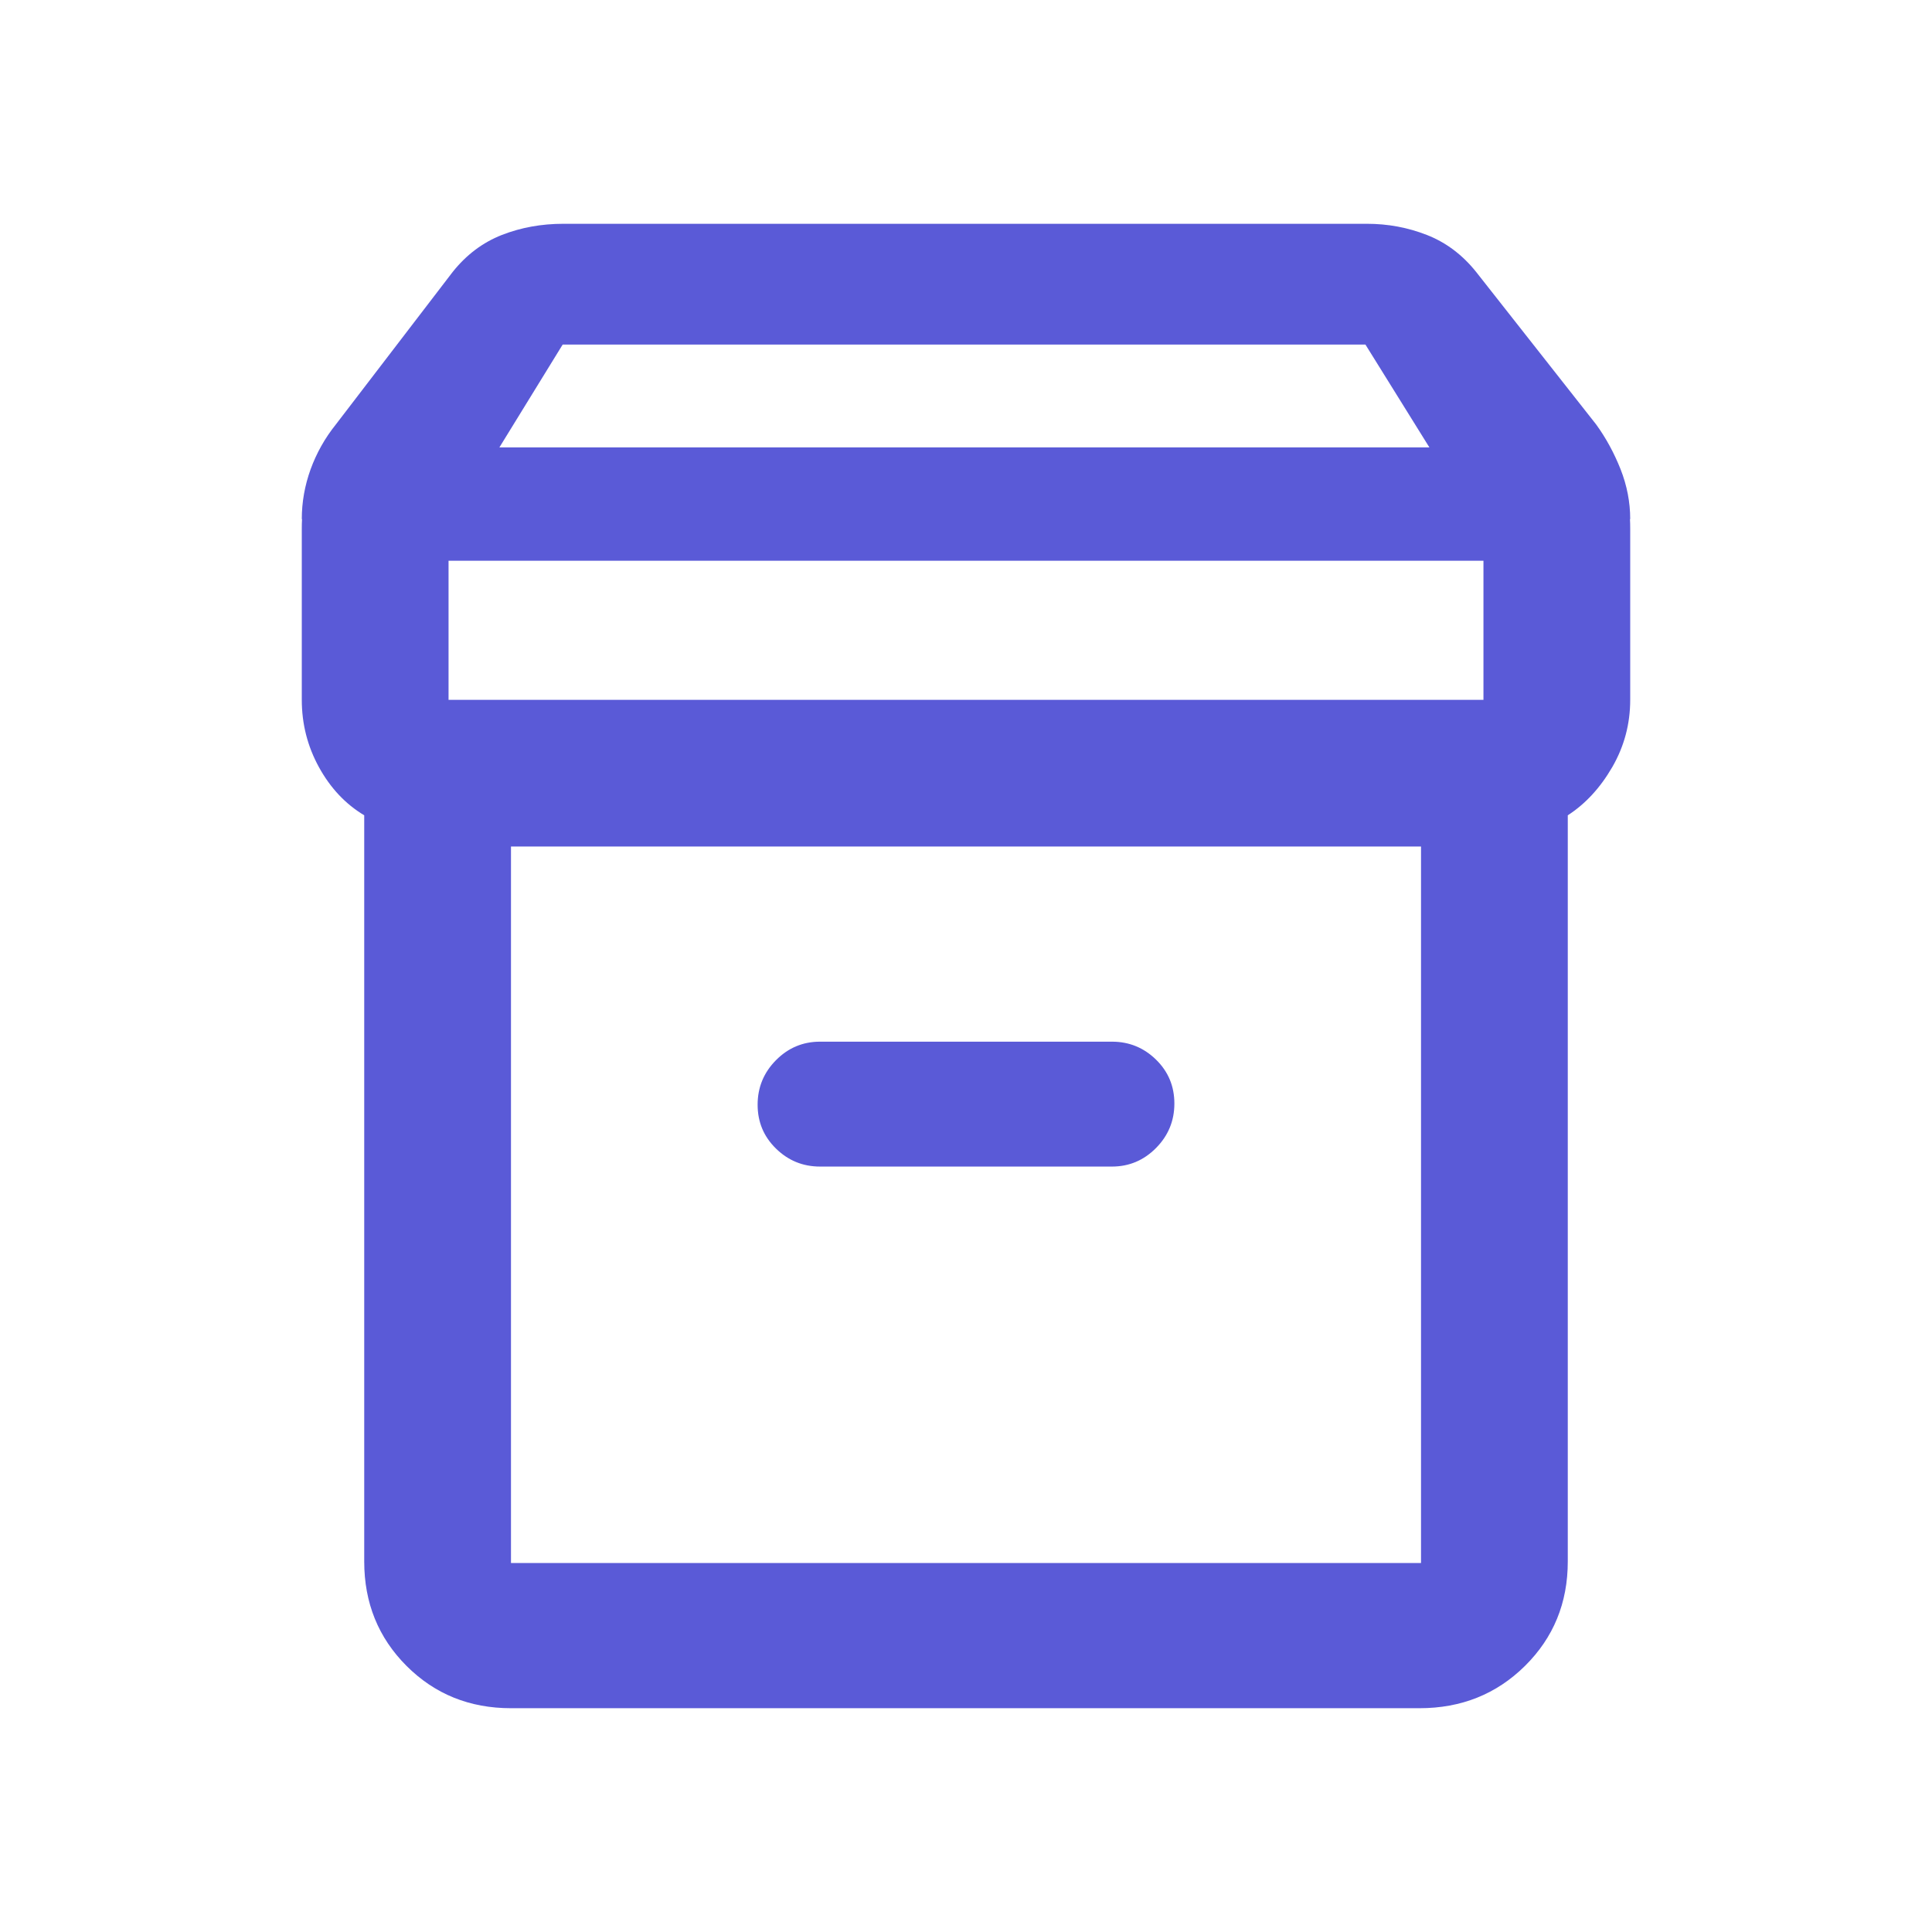 <?xml version="1.0" encoding="utf-8"?>
<svg clip-rule="evenodd" fill-rule="evenodd" stroke-linejoin="round" stroke-miterlimit="2" viewBox="0 0 48 48" xmlns="http://www.w3.org/2000/svg">
  <path fill="rgb(90, 90, 215)" d="M 12.695 42.44 C 11.666 42.44 10.801 42.09 10.1 41.389 C 9.4 40.688 9.049 39.824 9.049 38.795 L 9.049 20.256 C 8.584 19.977 8.21 19.58 7.925 19.062 C 7.641 18.545 7.498 17.988 7.498 17.387 L 7.498 13.121 C 7.498 13.045 7.5 12.971 7.504 12.897 L 7.498 12.897 C 7.498 12.477 7.571 12.063 7.717 11.659 C 7.864 11.256 8.072 10.885 8.343 10.547 L 11.247 6.756 C 11.586 6.331 11.992 6.025 12.467 5.838 C 12.943 5.652 13.452 5.56 13.999 5.56 L 33.961 5.56 C 34.481 5.56 34.977 5.652 35.452 5.838 C 35.927 6.025 36.334 6.331 36.674 6.756 L 39.657 10.547 C 39.902 10.885 40.103 11.256 40.263 11.659 C 40.422 12.063 40.502 12.477 40.502 12.897 L 40.496 12.897 C 40.5 12.971 40.502 13.045 40.502 13.121 L 40.502 17.387 C 40.502 17.988 40.353 18.544 40.056 19.059 C 39.758 19.573 39.39 19.972 38.951 20.256 L 38.951 38.795 C 38.951 39.824 38.596 40.688 37.888 41.389 C 37.179 42.09 36.306 42.44 35.266 42.44 L 12.695 42.44 Z M 11.144 17.387 L 36.856 17.387 L 36.856 13.931 L 11.144 13.931 L 11.144 17.387 Z M 12.695 21.032 L 12.695 38.833 L 35.305 38.833 L 35.305 21.032 L 12.695 21.032 Z M 19.279 28.536 C 18.975 28.239 18.823 27.876 18.823 27.446 C 18.823 27.016 18.975 26.647 19.279 26.34 C 19.583 26.033 19.948 25.88 20.374 25.88 L 27.626 25.88 C 28.052 25.88 28.417 26.029 28.721 26.326 C 29.025 26.623 29.177 26.987 29.177 27.417 C 29.177 27.847 29.025 28.215 28.721 28.522 C 28.417 28.829 28.052 28.983 27.626 28.983 L 20.374 28.983 C 19.948 28.983 19.583 28.834 19.279 28.536 Z M 33.924 8.561 L 13.979 8.561 L 12.407 11.116 L 35.513 11.116 L 33.924 8.561 Z"/>
</svg>